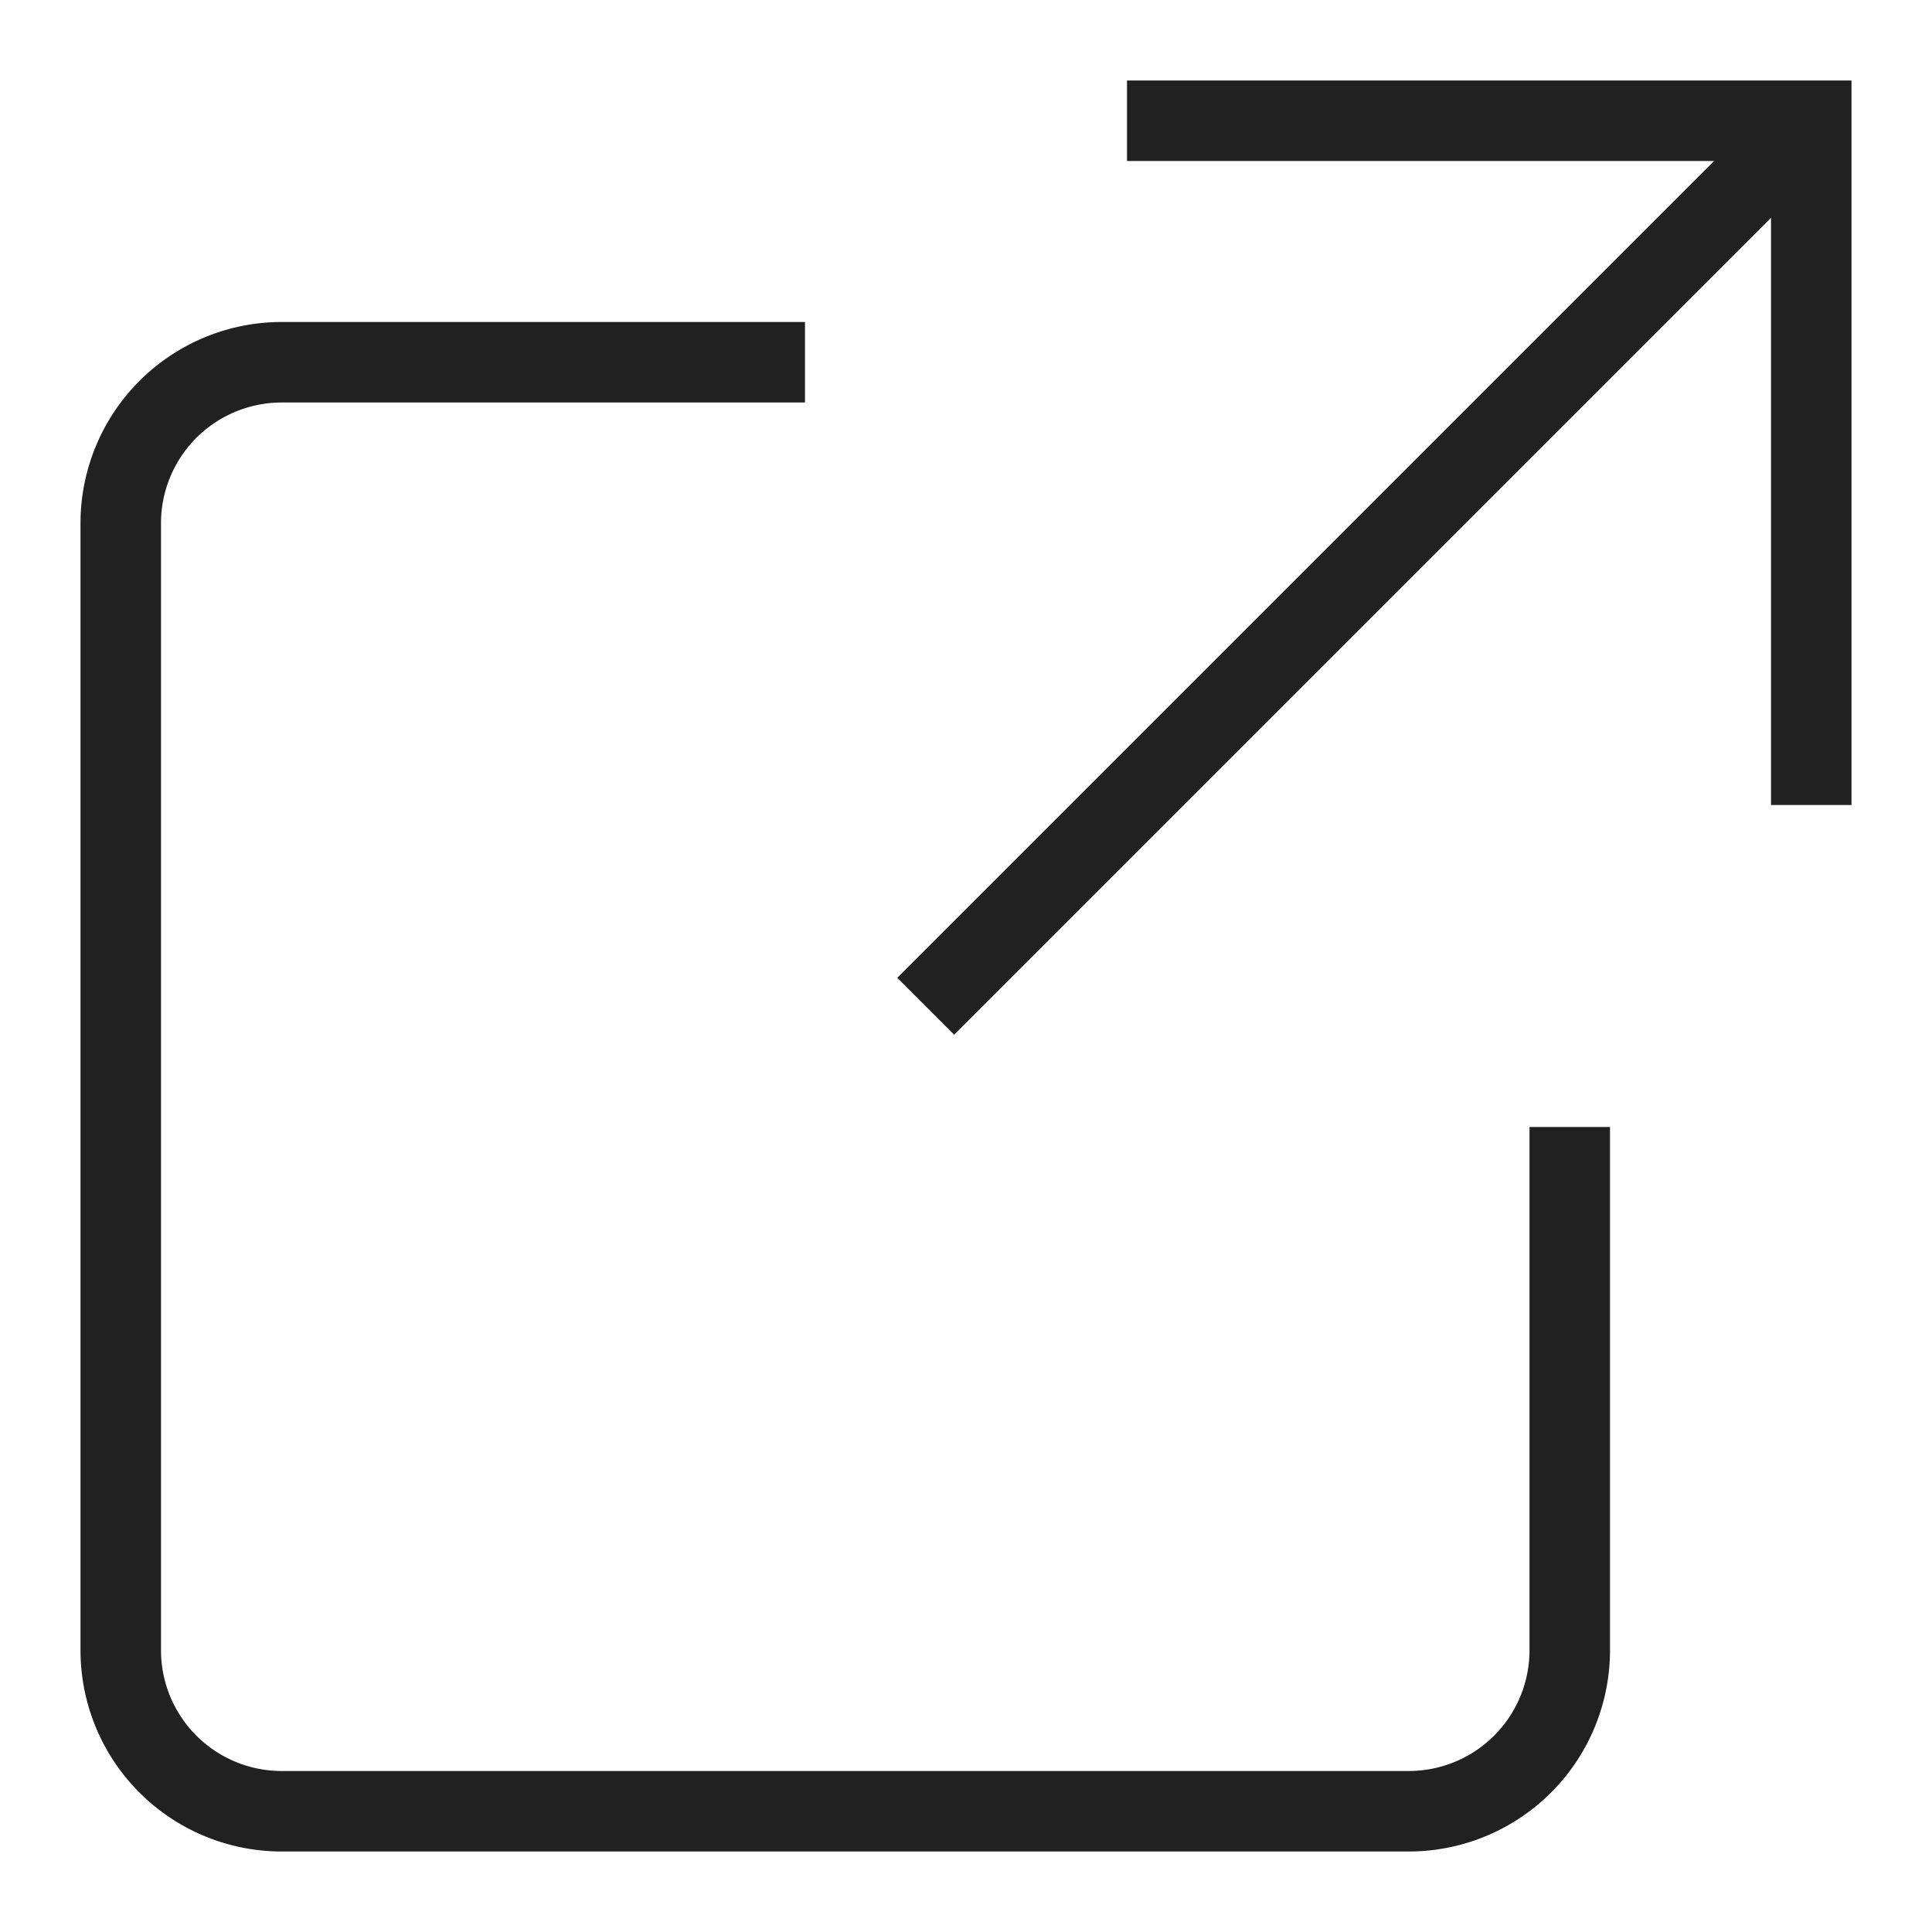 <svg xmlns="http://www.w3.org/2000/svg" height="48" width="48" viewBox="0 0 48 48"><title>launch</title><g stroke-linejoin="miter" fill="#212121" stroke-linecap="butt" class="nc-icon-wrapper"><line data-cap="butt" data-color="color-2" x1="23" y1="25" x2="45" y2="3" fill="none" stroke="#212121" stroke-miterlimit="10" stroke-width="2"></line><polyline data-color="color-2" points="29 3 45 3 45 19" fill="none" stroke="#212121" stroke-linecap="square" stroke-miterlimit="10" stroke-width="2"></polyline><path d="M19,9H7a4,4,0,0,0-4,4V41a4,4,0,0,0,4,4H35a4,4,0,0,0,4-4V29" fill="none" stroke="#212121" stroke-linecap="square" stroke-miterlimit="10" stroke-width="2"></path></g></svg>